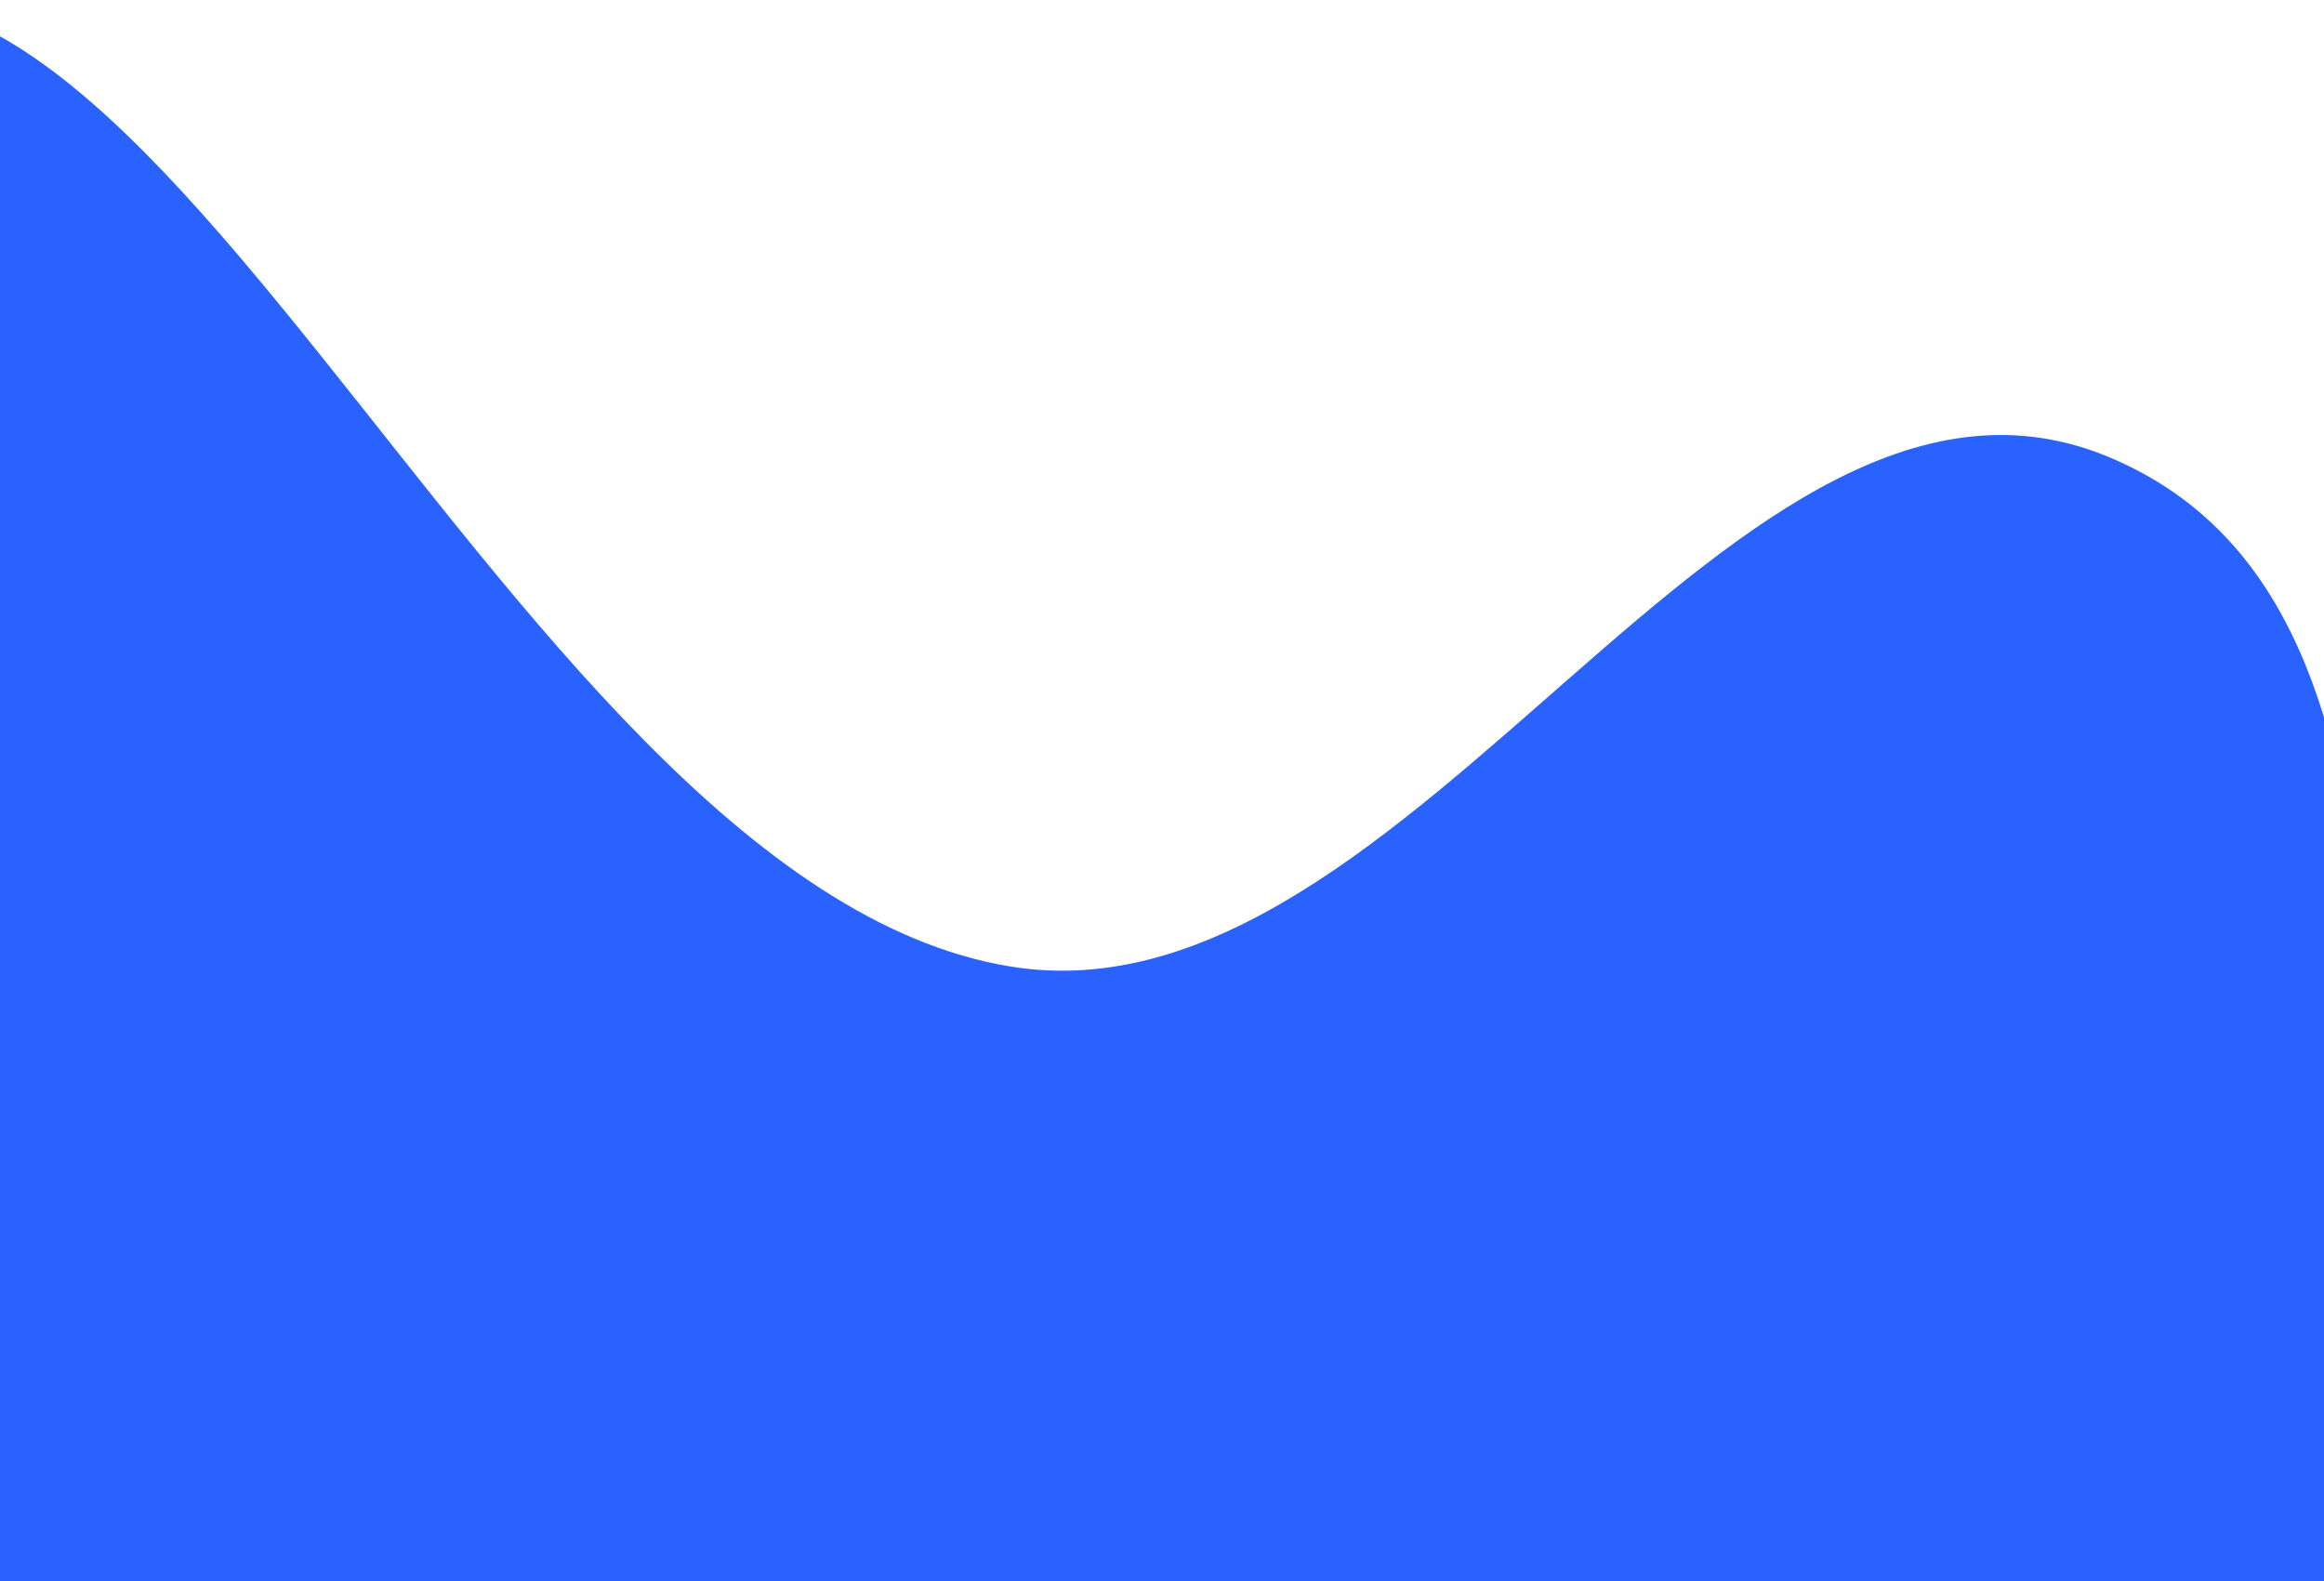<svg width="360" height="245" viewBox="0 0 360 245" fill="none" xmlns="http://www.w3.org/2000/svg">
<path fill-rule="evenodd" clip-rule="evenodd" d="M156.513 681.615C197.025 679.983 242.082 696.848 276.458 675.304C311.238 653.507 312.84 603.076 335.985 569.136C357.266 537.929 389.269 516.198 407.518 483.119C429.187 443.84 457.275 402.639 452.454 358.018C447.638 313.447 399.802 286.688 381.855 245.622C357.109 188.999 383.773 95.106 326.995 70.947C268.661 46.126 219.061 159.961 156.513 149.74C75.502 136.503 17.664 -44.897 -43.024 10.486C-114.987 76.158 18.966 202.258 -4.706 296.867C-16.259 343.037 -118.737 313.943 -130.494 360.061C-142.076 405.494 -84.161 441.267 -49.569 472.844C-24.209 495.993 29.523 485.272 41.826 517.361C62.135 570.328 -0.628 638.664 31.834 685.156C55.972 719.727 114.443 683.309 156.513 681.615Z" fill="#2962FF"/>
</svg>
